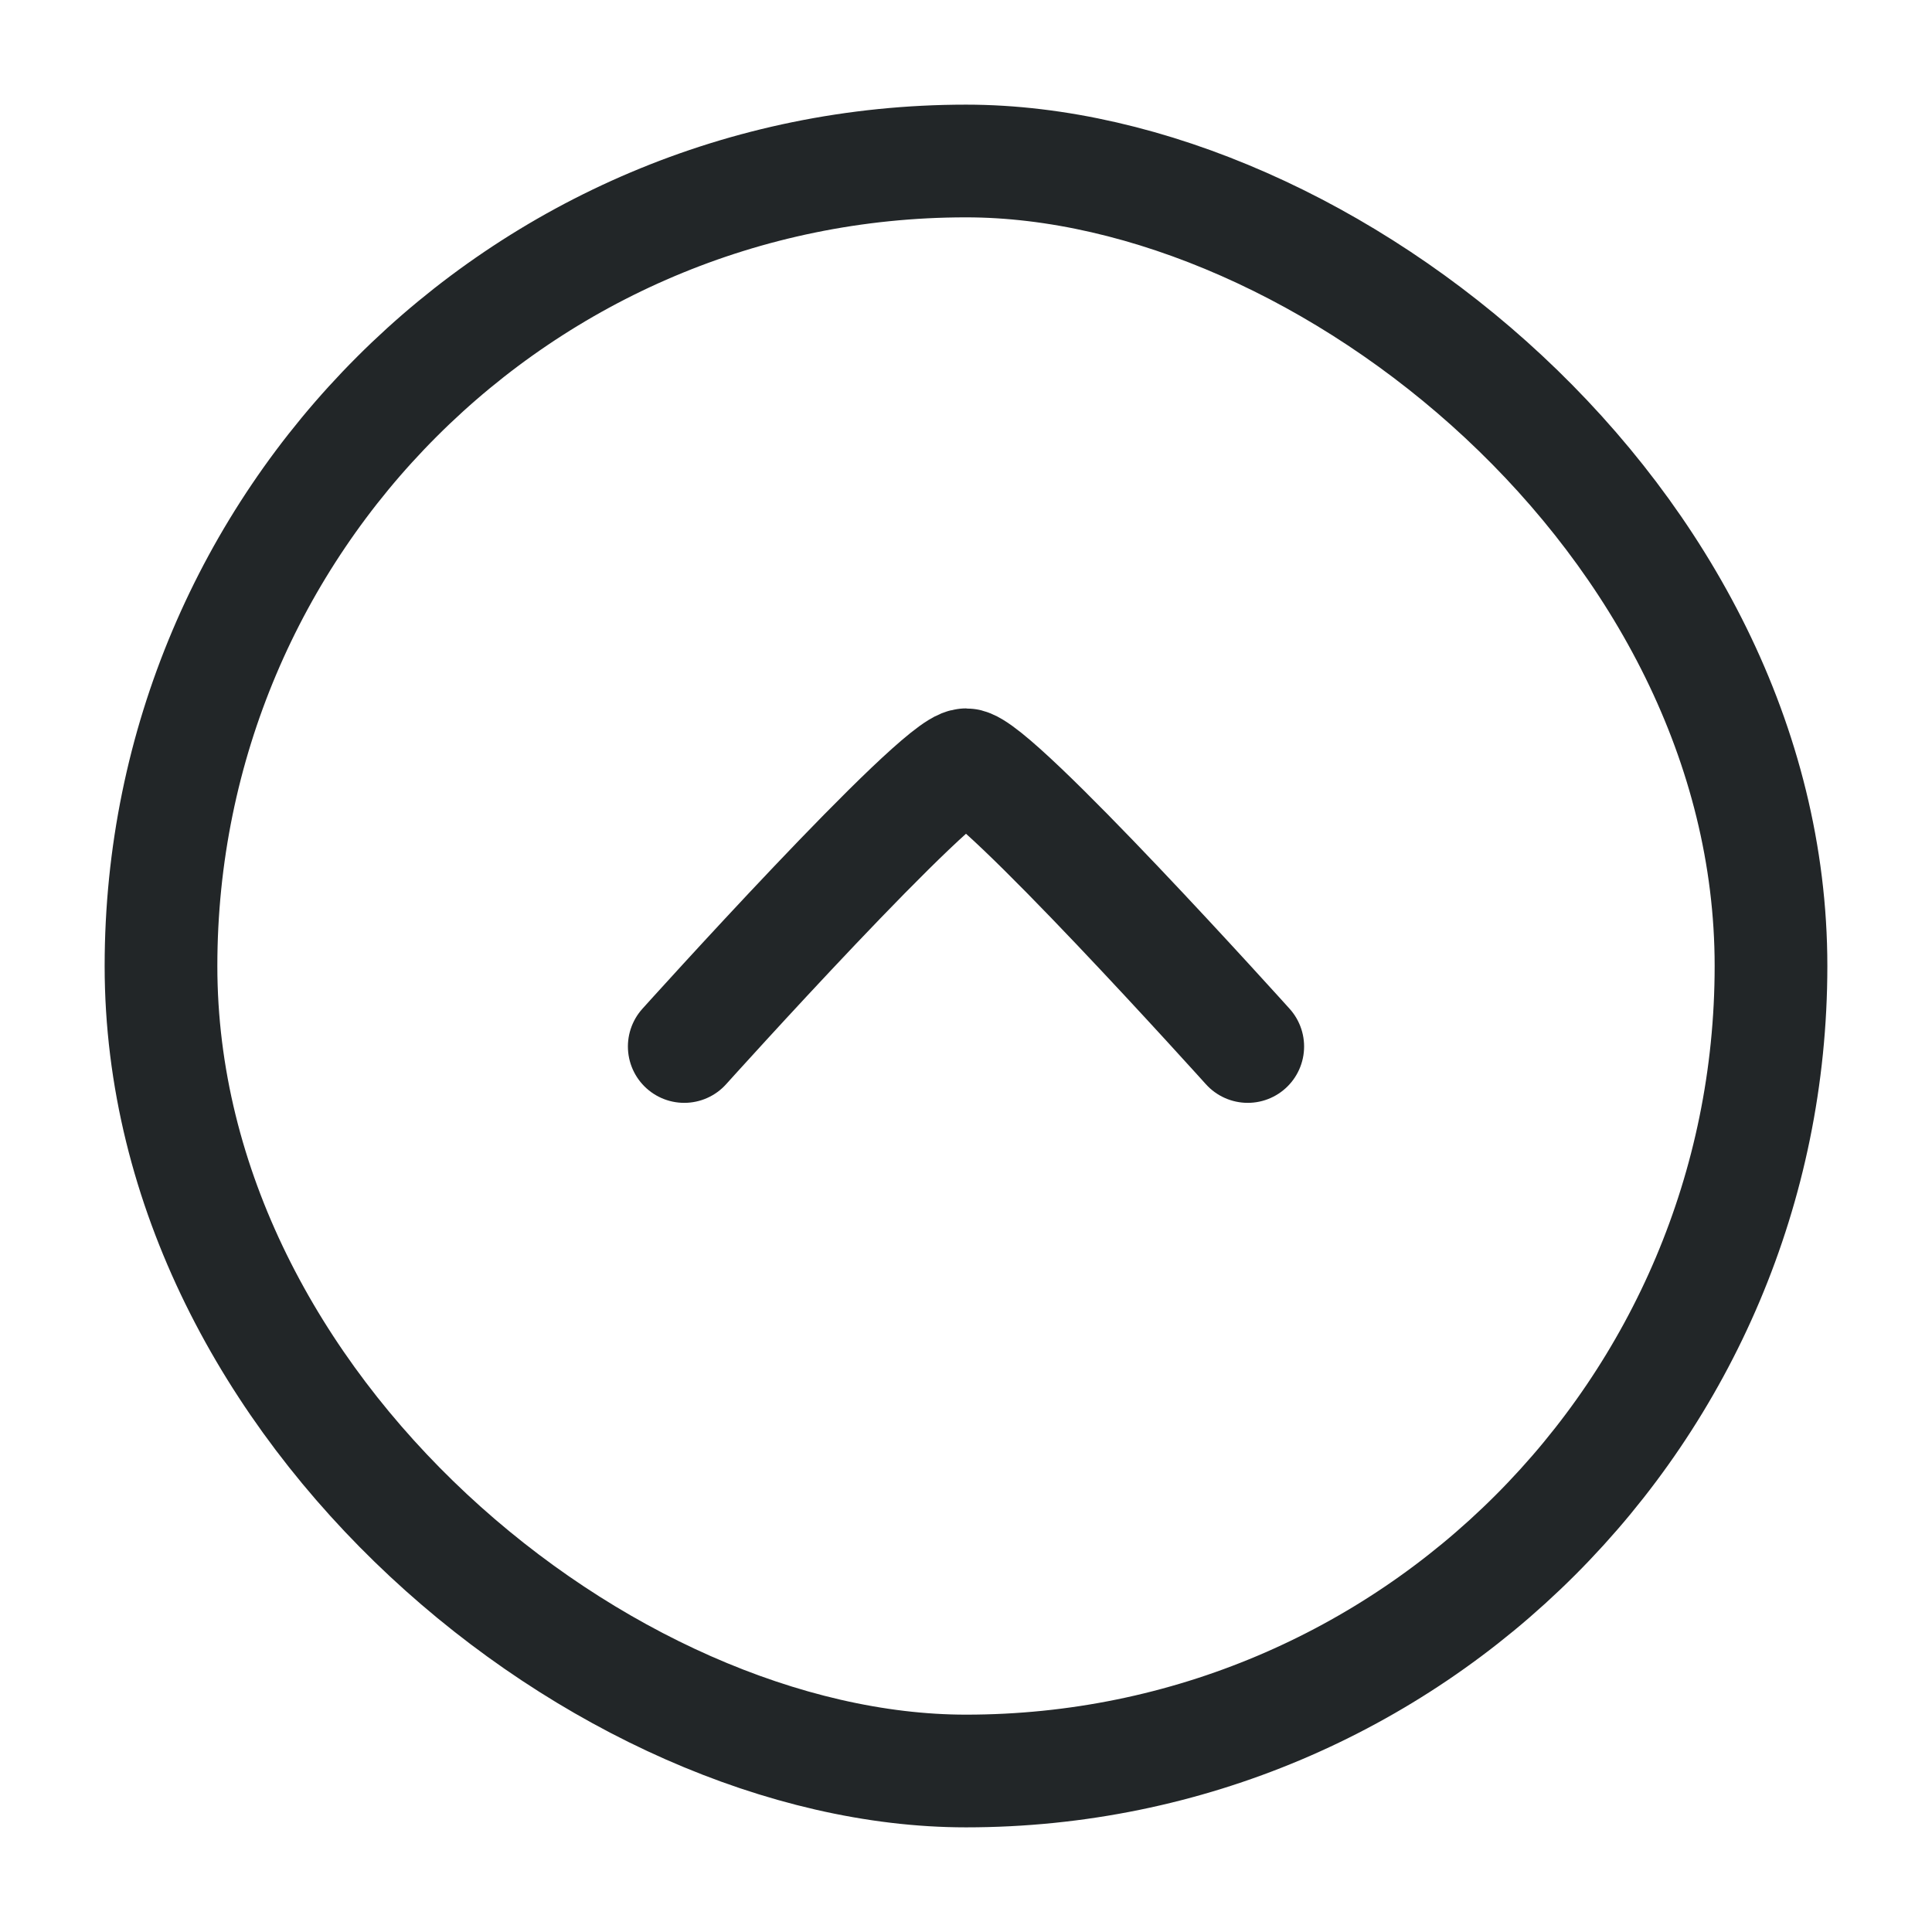 <svg width="24" height="24" viewBox="0 0 24 24" fill="none" xmlns="http://www.w3.org/2000/svg">
<rect width="20" height="20" rx="10" transform="matrix(-4.37114e-08 -1 -1 4.37114e-08 22 22)" stroke="#222628" stroke-width="1.4"/>
<path d="M15.5 13C15.5 13 12.35 9.5 12 9.5C11.65 9.5 8.5 13 8.5 13" stroke="#222628" stroke-width="1.4" stroke-linecap="round" stroke-linejoin="round"/>
</svg>
